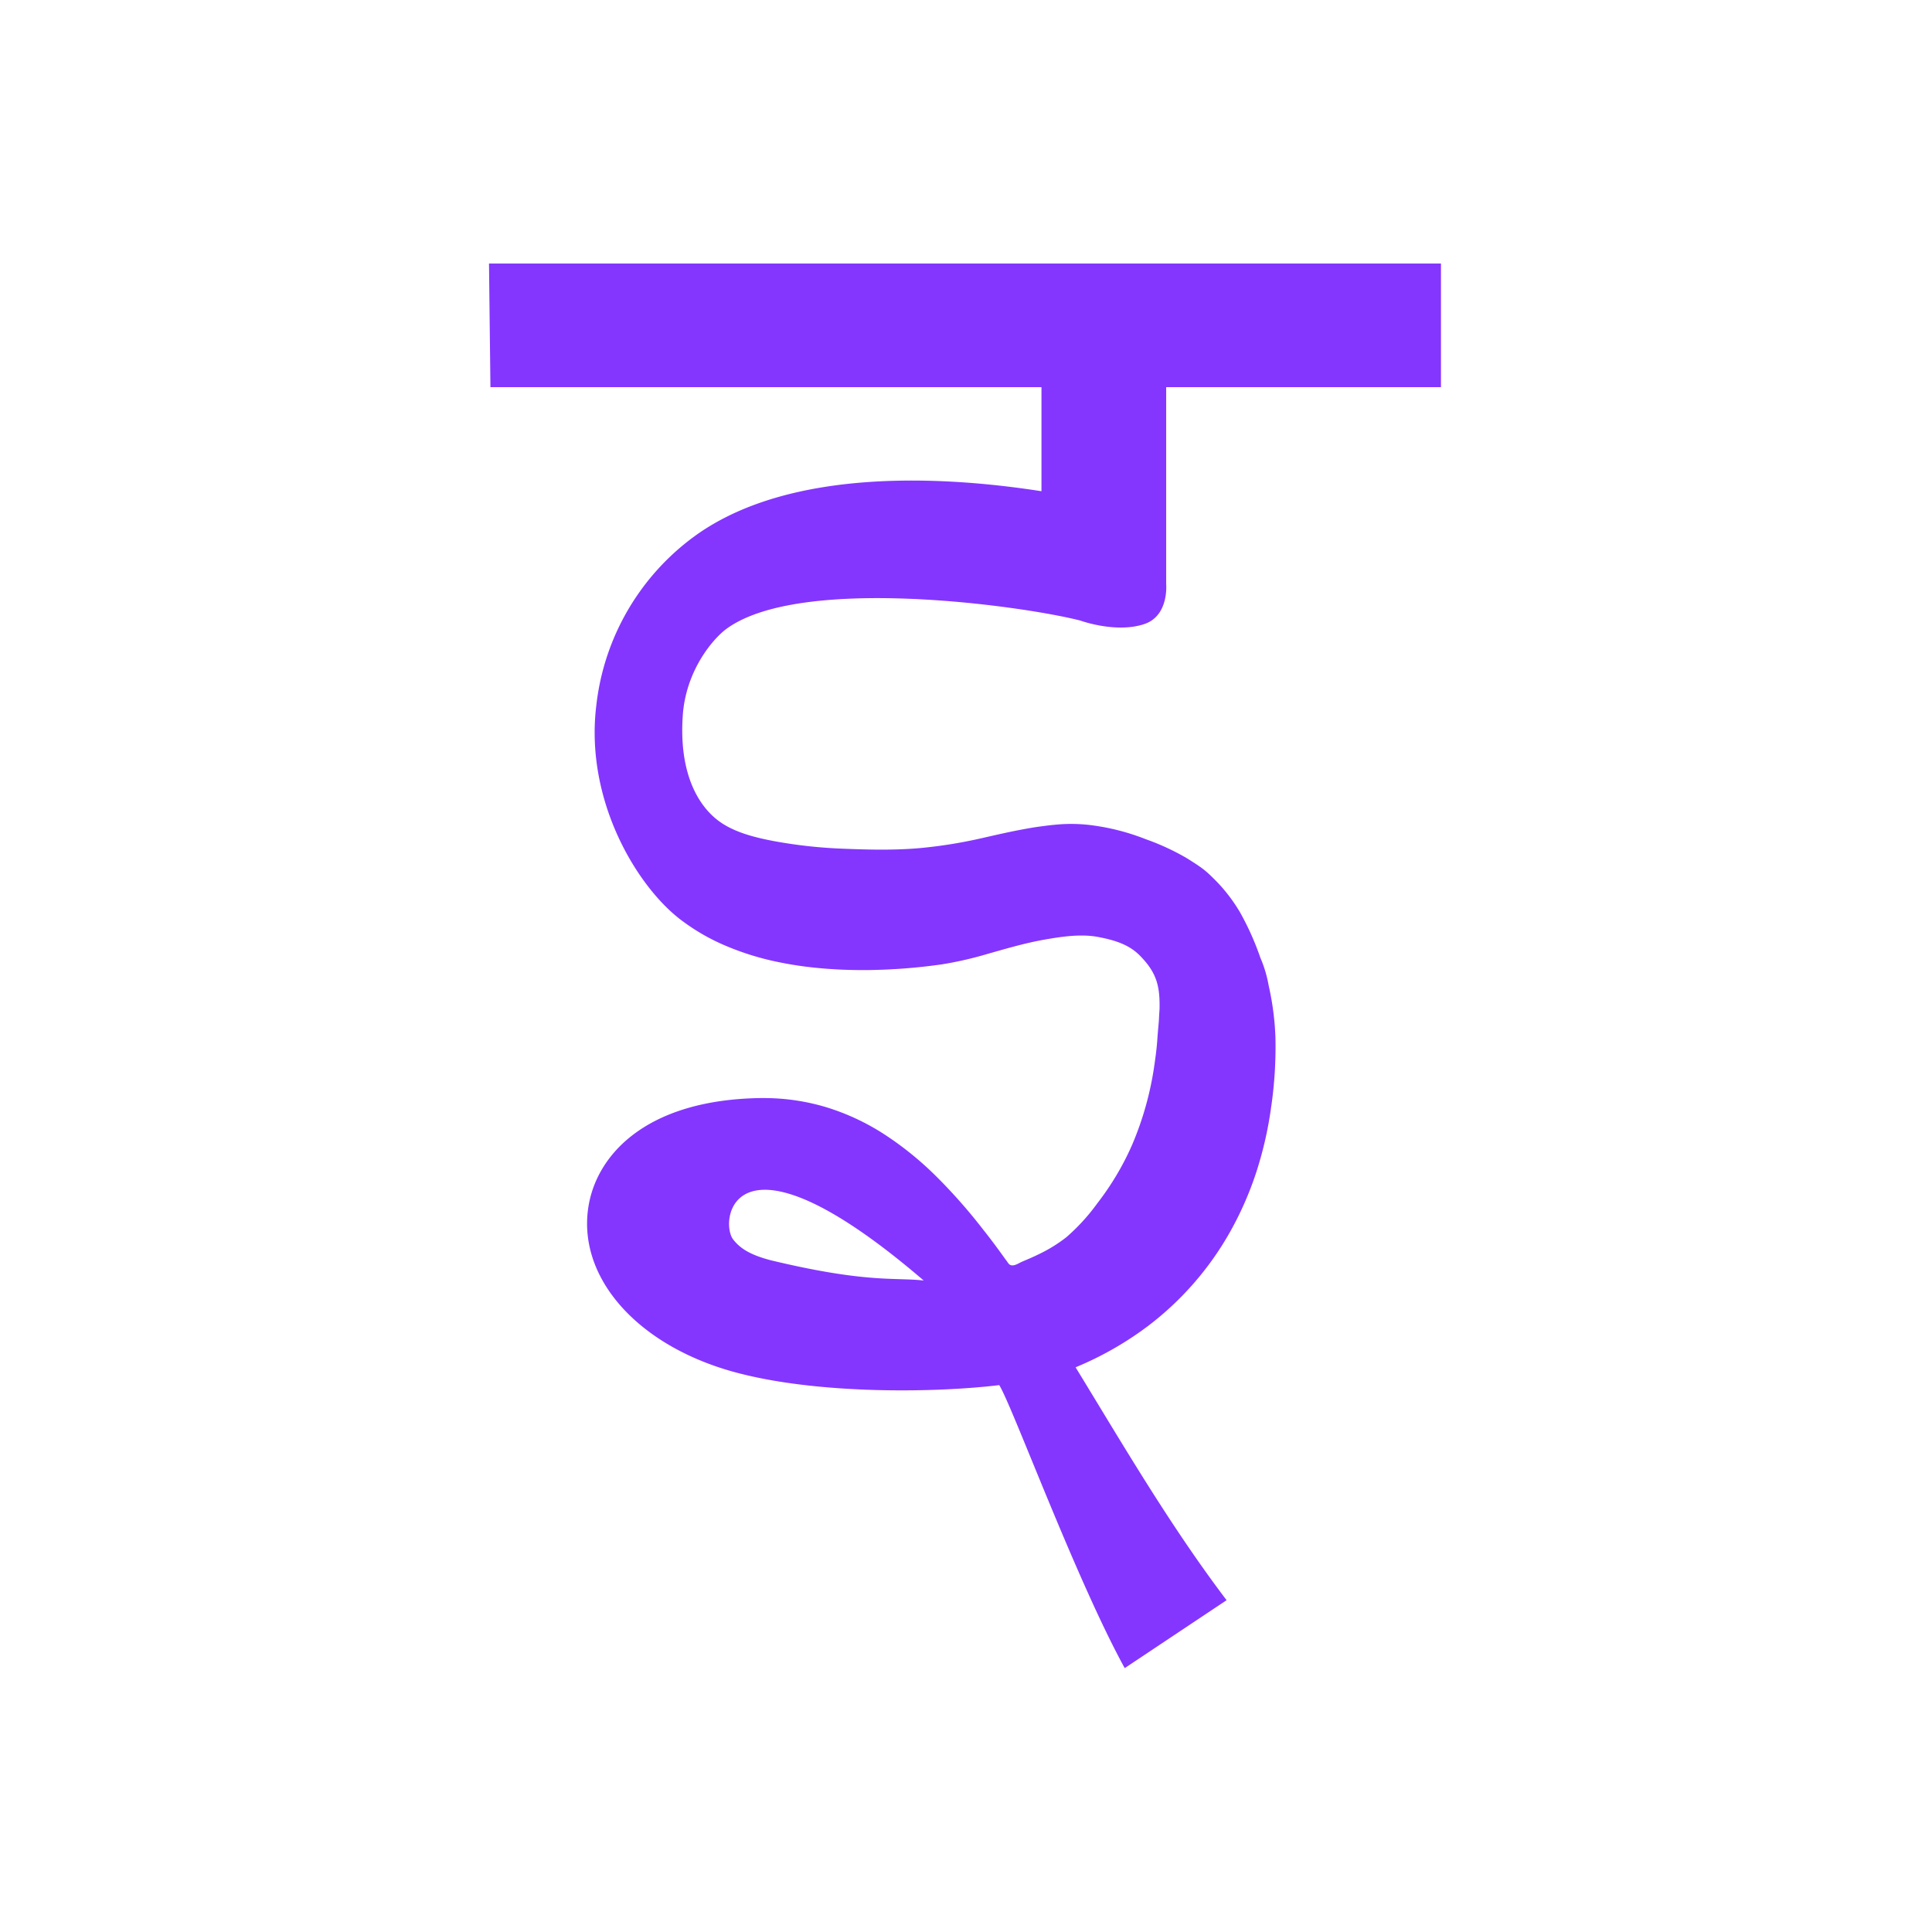 <svg id="Layer_1" data-name="Layer 1" xmlns="http://www.w3.org/2000/svg" width="512" height="512" viewBox="0 0 512 512">
  <defs>
    <style>
      .cls-1 {
        fill: #8436ff;
      }
    </style>
  </defs>
  <path class="cls-1" d="M381.87,102.61V69.84H129.59l.38,32.77H276v27.57c-25-3.91-66.13-6.52-91.57,11.66a64.38,64.38,0,0,0-26.39,45c-3.06,24.7,10.16,47.08,21.58,56.29.42.35.86.69,1.3,1a54.37,54.37,0,0,0,11.4,6.51,72.44,72.44,0,0,0,12.45,4,96.28,96.28,0,0,0,12.66,1.95c4,.37,8,.51,12,.49,1.5,0,3-.05,4.49-.1a150.66,150.66,0,0,0,15.73-1.42,96.63,96.63,0,0,0,12.25-2.82c4.89-1.38,9.77-2.82,14.79-3.71,4.53-.8,9.75-1.6,14.32-.72,4.38.83,8.27,2,11.21,5.08,4.08,4.2,5.11,7.57,5.08,13.15,0,1.35-.05,1.05-.16,3.37-.06,1.44-.16,1.66-.46,5.86-.15,2.13-.43,4.24-.74,6.36a83.78,83.78,0,0,1-5.89,21.2c-.55,1.26-1.13,2.49-1.75,3.71a73.76,73.76,0,0,1-7.49,11.84,53.28,53.28,0,0,1-8.22,9,39.36,39.36,0,0,1-7.51,4.6c-1.36.68-2.77,1.26-4.18,1.86-1.1.47-2.75,1.76-3.72.39h0c-.24-.34-.48-.69-.73-1-1.94-2.72-3.92-5.4-6-8a143.82,143.82,0,0,0-12.54-14.18,86.15,86.15,0,0,0-13.57-10.95,61.22,61.22,0,0,0-15.06-7.08A57.24,57.24,0,0,0,202.39,291h-1.06c-30.63.52-43.58,15.51-45.48,29.37-2.58,18.78,13.67,36.64,39.51,43.44,22,5.81,52.9,5.27,69.45,3.26,3.46,5.53,20.19,51.17,33.25,75h0l27-18c-12.72-16.77-23.7-34.86-34.32-52.36-1.92-3.15-3.81-6.28-5.7-9.36a87.6,87.6,0,0,0,17.46-9.67l1.69-1.24A81.49,81.49,0,0,0,326,326.43a88.35,88.35,0,0,0,6.85-15.54,99.36,99.36,0,0,0,4-17.38A110.15,110.15,0,0,0,338,274.74a74.43,74.43,0,0,0-1.8-13.61,32.62,32.62,0,0,0-2.19-7.32,73.11,73.11,0,0,0-5.42-12.09,43.83,43.83,0,0,0-6-7.93c-3.1-3.15-3.8-3.7-8.24-6.46a64.21,64.21,0,0,0-10.73-4.94,59.82,59.82,0,0,0-13.65-3.6,42.31,42.31,0,0,0-10.52-.21c-1.31.1-4.65.55-6,.78-4.95.85-8.38,1.65-13.22,2.75a125.68,125.68,0,0,1-15.47,2.55c-1.56.16-3.12.27-4.69.35-5.41.27-10.83.14-16.23-.08a127.18,127.18,0,0,1-18.59-2c-5.29-1-11.19-2.43-15.37-5.82-2.54-2.06-10.19-9.19-8.94-27.48.81-11.93,8-20.42,11.76-23.11,19.82-14.19,78.21-6,93.61-2.06,0,0,9.52,3.48,17.05.89,6.44-2.23,5.69-10.51,5.69-10.51V102.61ZM204.32,334c-5.49-1.44-8.11-3.1-10-5.5-3.81-4.81-.25-32.64,50.47,10.85C237,338.48,229.72,340.09,204.32,334Z"/>
</svg>
